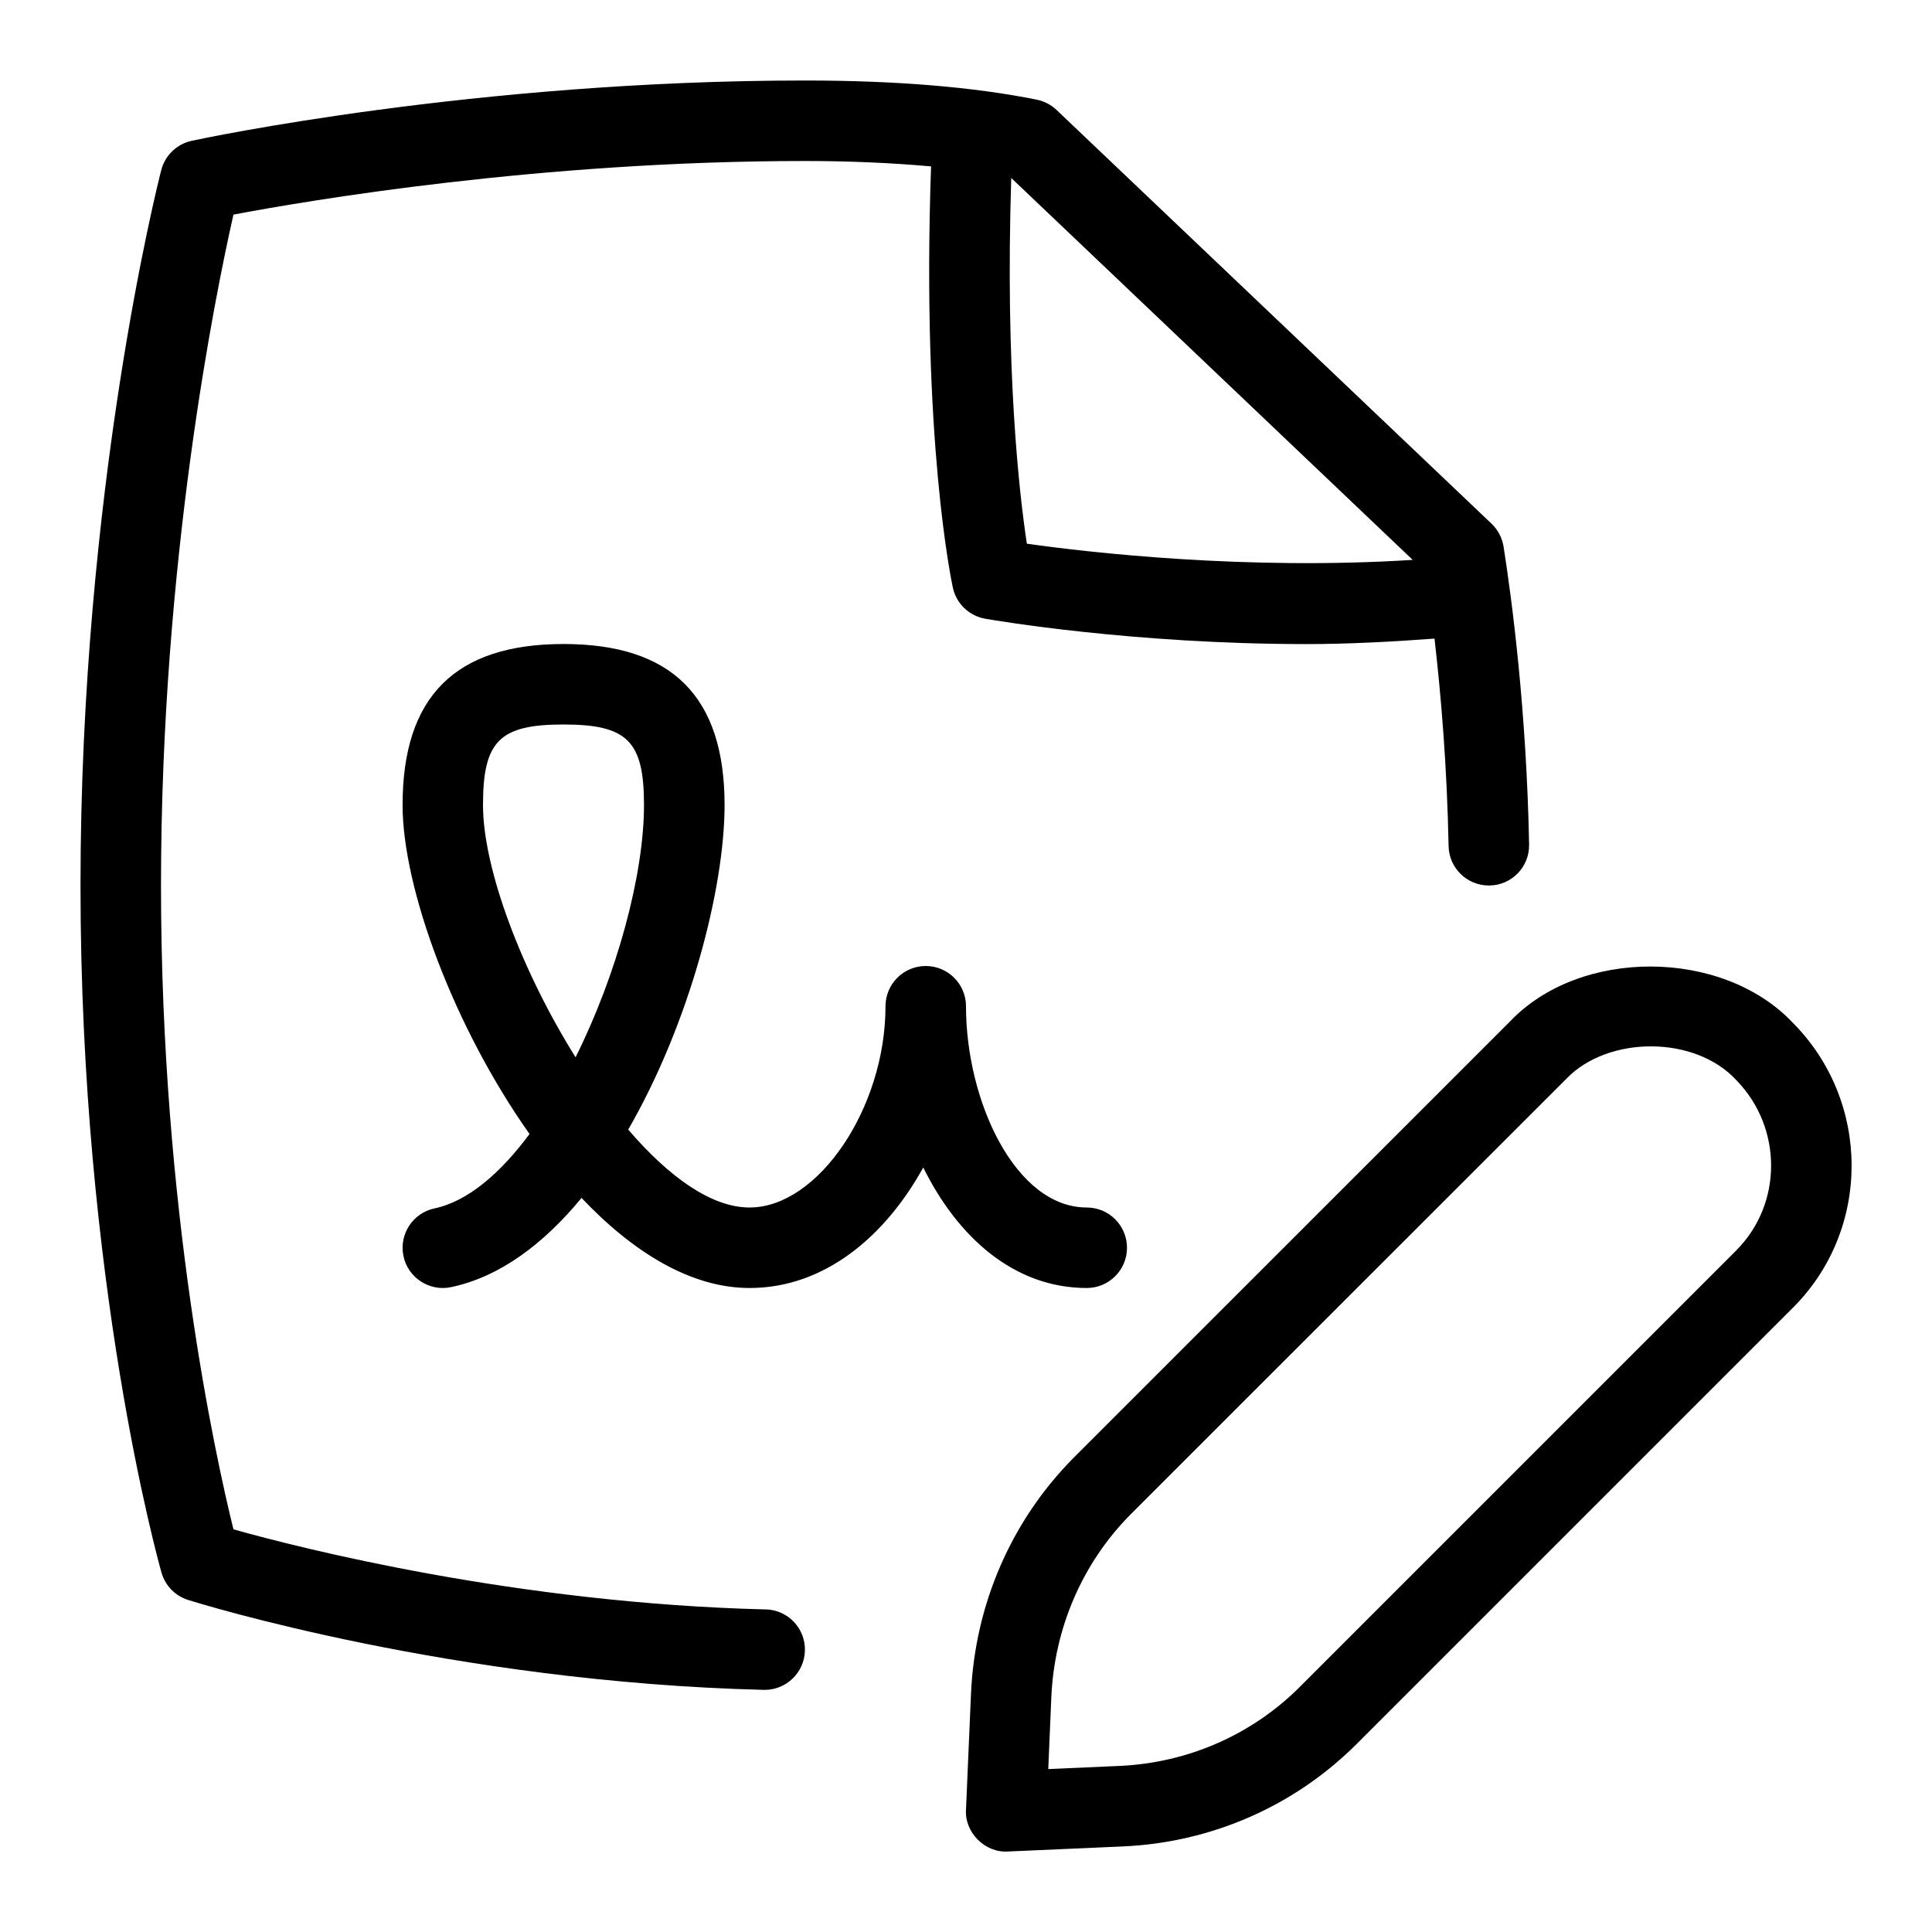 <svg id="Layer_1" viewBox="0 0 24 24" xmlns="http://www.w3.org/2000/svg" data-name="Layer 1"><path d="m9.512 19.993c-3.094-.077-5.783-.762-6.612-.995-.221-.894-.9-3.97-.9-7.998s.675-7.34.9-8.334c.924-.175 3.815-.666 7.1-.666.563 0 1.086.024 1.566.067-.119 3.405.255 5.161.271 5.234.043.198.202.35.402.385.092.016 1.823.315 3.99.315.509 0 1.049-.028 1.591-.068.079.687.155 1.568.175 2.577.005.272.228.49.5.49h.01c.276-.005.496-.233.49-.51-.032-1.66-.212-3.03-.317-3.699-.017-.109-.07-.209-.149-.285l-5.404-5.14c-.068-.065-.154-.109-.246-.128-.784-.158-1.753-.238-2.879-.238-4.087 0-7.476.718-7.618.749-.186.04-.332.181-.379.364-.041.159-1.003 3.959-1.003 8.887s.965 8.39 1.006 8.535c.046.162.17.29.331.34.132.042 3.289 1.021 7.15 1.117h.012c.271 0 .493-.216.5-.488.007-.276-.211-.505-.488-.512zm8.037-13.038c-2.07.132-4.024-.092-4.793-.201-.096-.632-.27-2.168-.194-4.543l4.988 4.745zm4.721 5.749c-.873-.923-2.644-.933-3.515-.012l-5.418 5.417c-.773.779-1.226 1.82-1.275 2.932l-.062 1.438c-.019.285.237.54.521.521l1.429-.063c1.106-.049 2.142-.506 2.916-1.286l5.416-5.416c.964-.971.958-2.555-.012-3.531zm-.697 2.825-5.416 5.416c-.597.602-1.397.954-2.251.992l-.884.039.038-.893c.038-.862.388-1.669.984-2.27l5.419-5.417c.515-.531 1.598-.54 2.115.031.566.589.565 1.527-.006 2.102zm-8.073.471c.276 0 .5-.224.5-.5s-.224-.5-.5-.5c-.884 0-1.5-1.317-1.5-2.5 0-.276-.224-.5-.5-.5s-.5.224-.5.5c0 1.262-.837 2.5-1.689 2.5-.479 0-1.012-.39-1.507-.968.762-1.321 1.197-2.994 1.197-4.032 0-1.346-.654-2-2-2s-2 .654-2 2c0 1.034.634 2.753 1.577 4.087-.363.489-.768.837-1.18.924-.27.057-.443.322-.386.592.055.272.329.444.592.386.609-.128 1.154-.542 1.62-1.108.634.669 1.353 1.119 2.088 1.119.929 0 1.684-.64 2.157-1.497.426.861 1.124 1.497 2.032 1.497zm-6.35-2.866c-.665-1.063-1.15-2.338-1.15-3.134s.206-1 1-1 1 .206 1 1c0 .869-.337 2.105-.85 3.134z"/></svg>